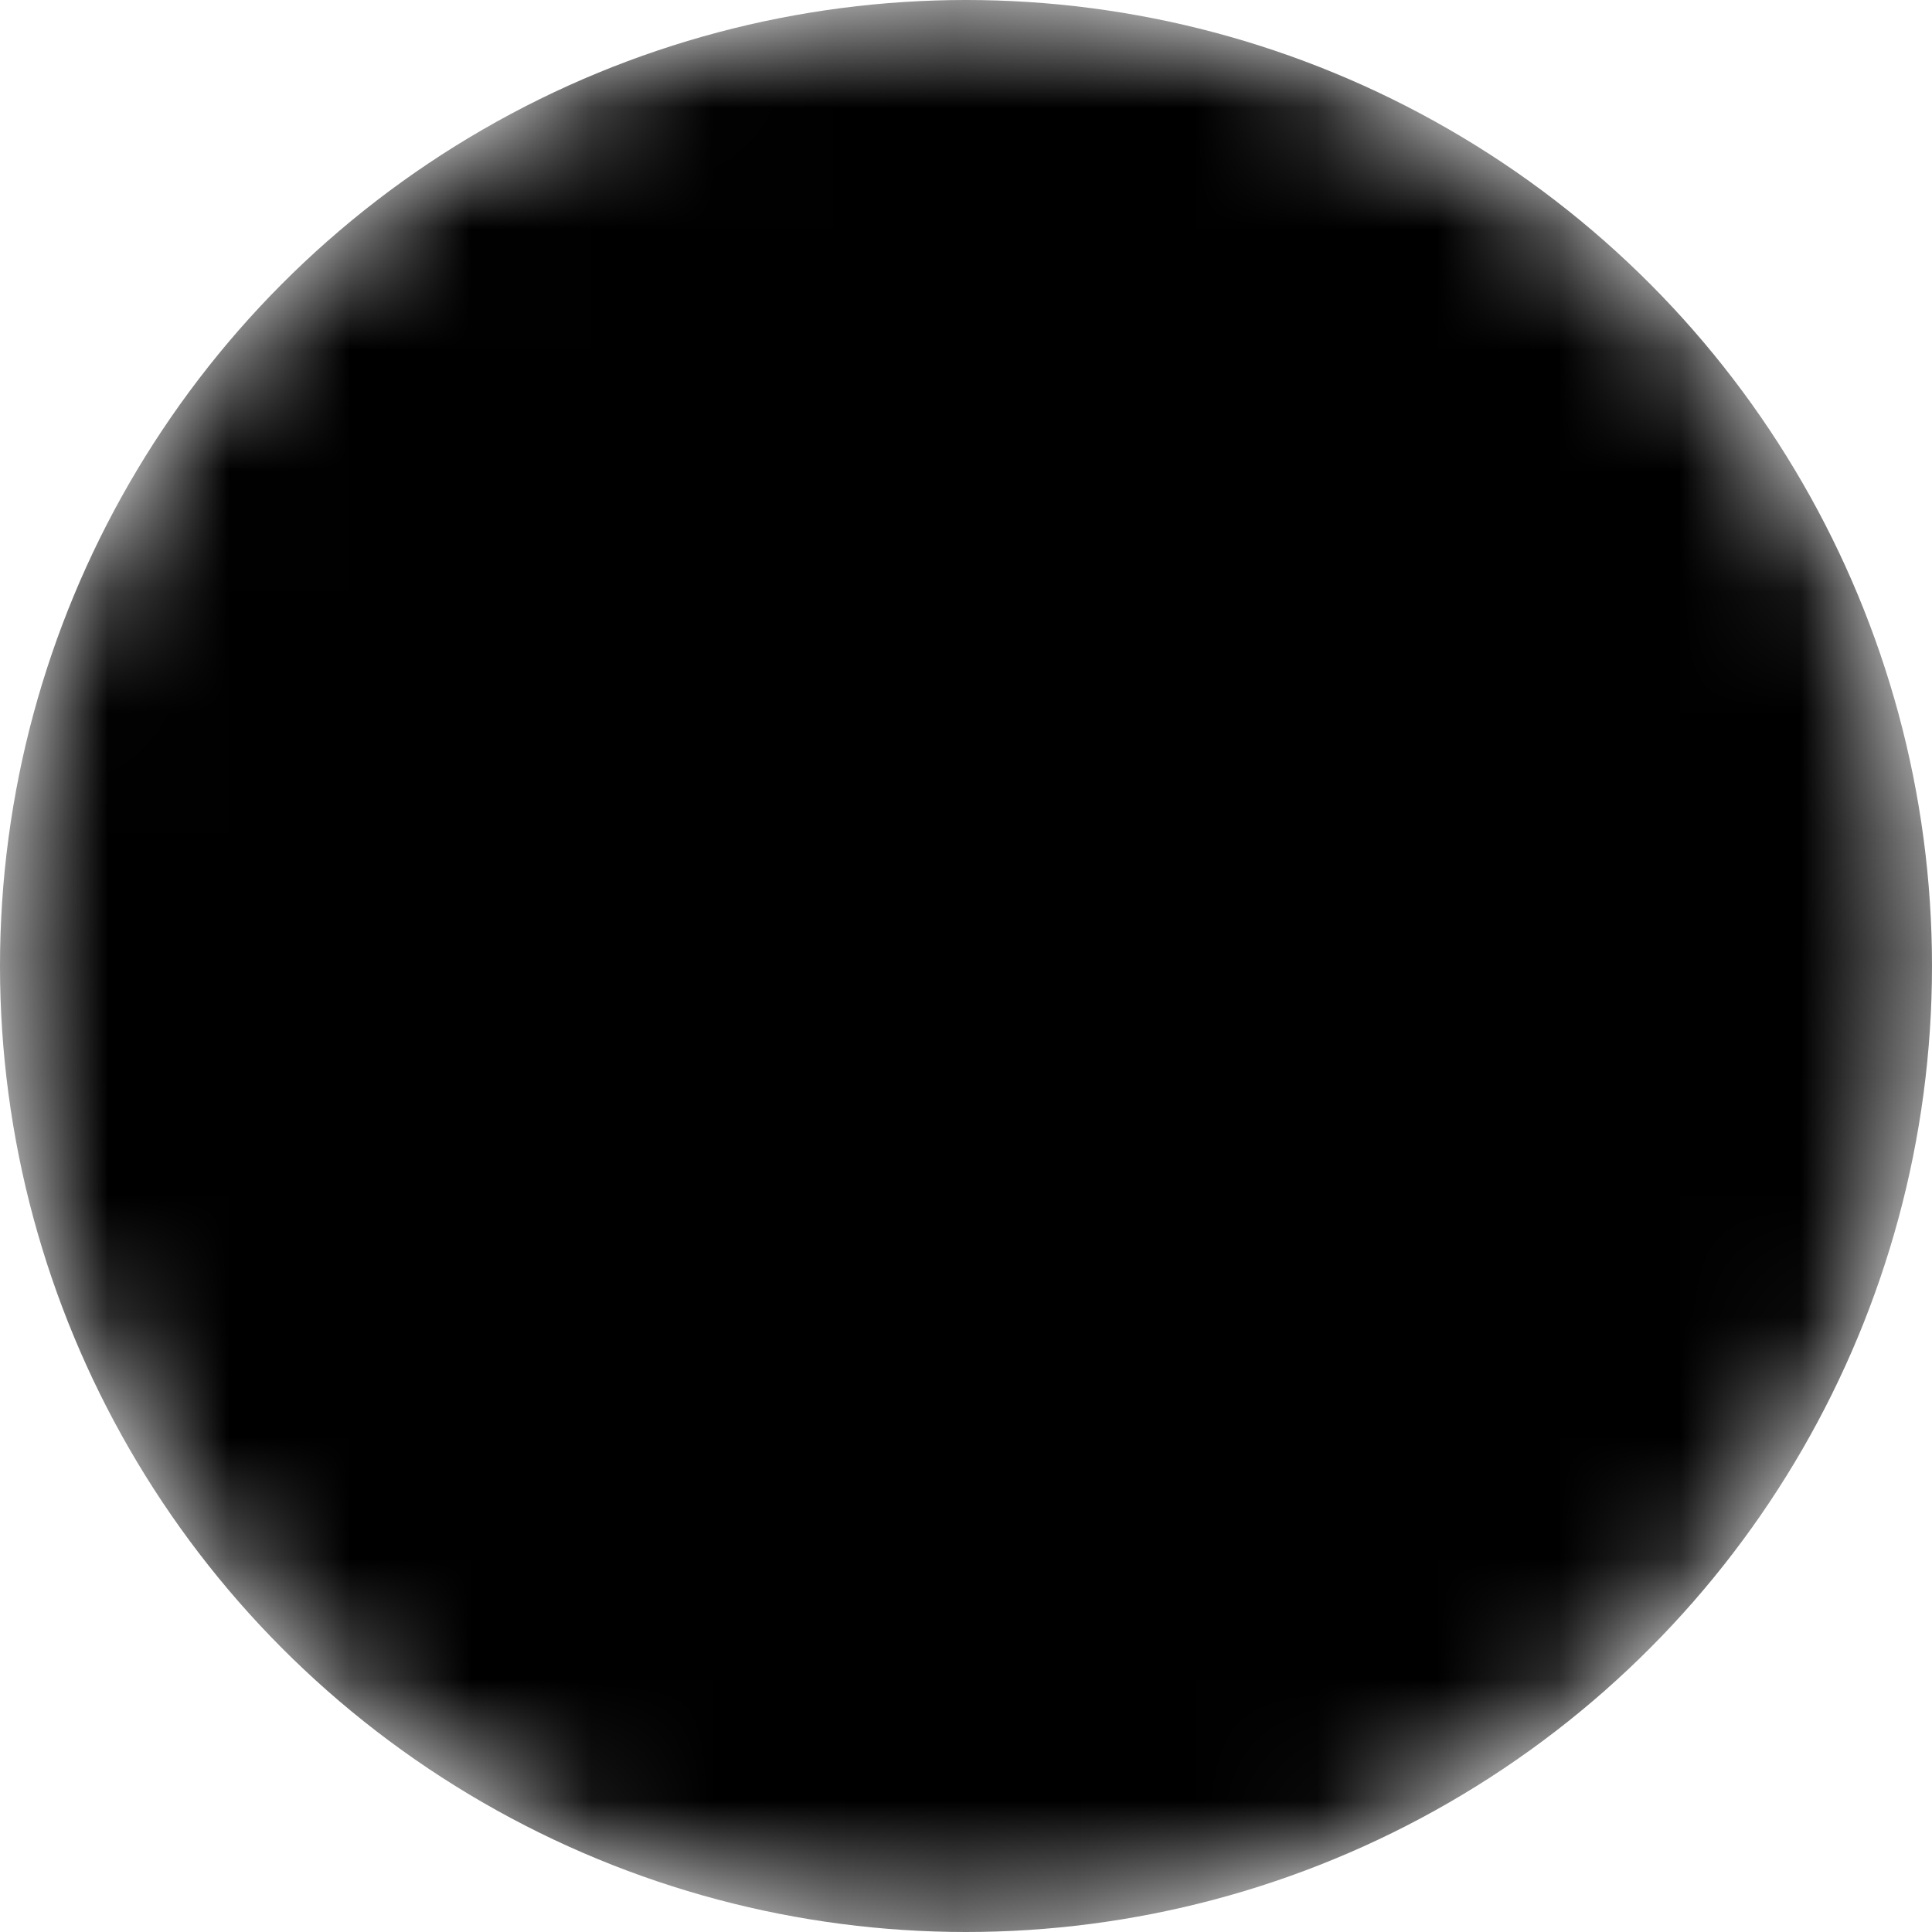 <?xml version="1.0" encoding="UTF-8"?>
<svg xmlns='http://www.w3.org/2000/svg' viewBox='0 0 16 16'>
  <defs>
    <mask id='email-cutout' maskUnits='userSpaceOnUse'>
      <circle cx='8' cy='8' r='8' fill='white'/>
      <path d='M5.475 8.272a.125.125 0 01.173 0l1.155 1.101A1.738 1.738 0 008 9.85l.095-.002a1.738 1.738 0 001.102-.475l1.146-1.101a.125.125 0 01.173 0l3.168 3.168a.125.125 0 01-.09.211h-11.2a.125.125 0 01-.086-.211zM13.52 5.274a.122.122 0 01.205.089v5.274a.122.122 0 01-.208.089l-2.666-2.691a.122.122 0 010-.173zm-11.043 0l2.666 2.56a.118.118 0 010 .173l-2.666 2.691a.122.122 0 01-.208-.089V5.363a.125.125 0 01.208-.089zm11.078-.931a.141.141 0 01.096.243L9.018 8.998A1.475 1.475 0 018 9.405l-.087-.002a1.462 1.462 0 01-.93-.404L2.346 4.586a.141.141 0 01.096-.243z' fill='black'/>
    </mask>
  </defs>
  <g id="email">
    <circle cx='8' cy='8' r='8' fill='currentColor' mask='url(#email-cutout)'/>
  </g>
</svg>